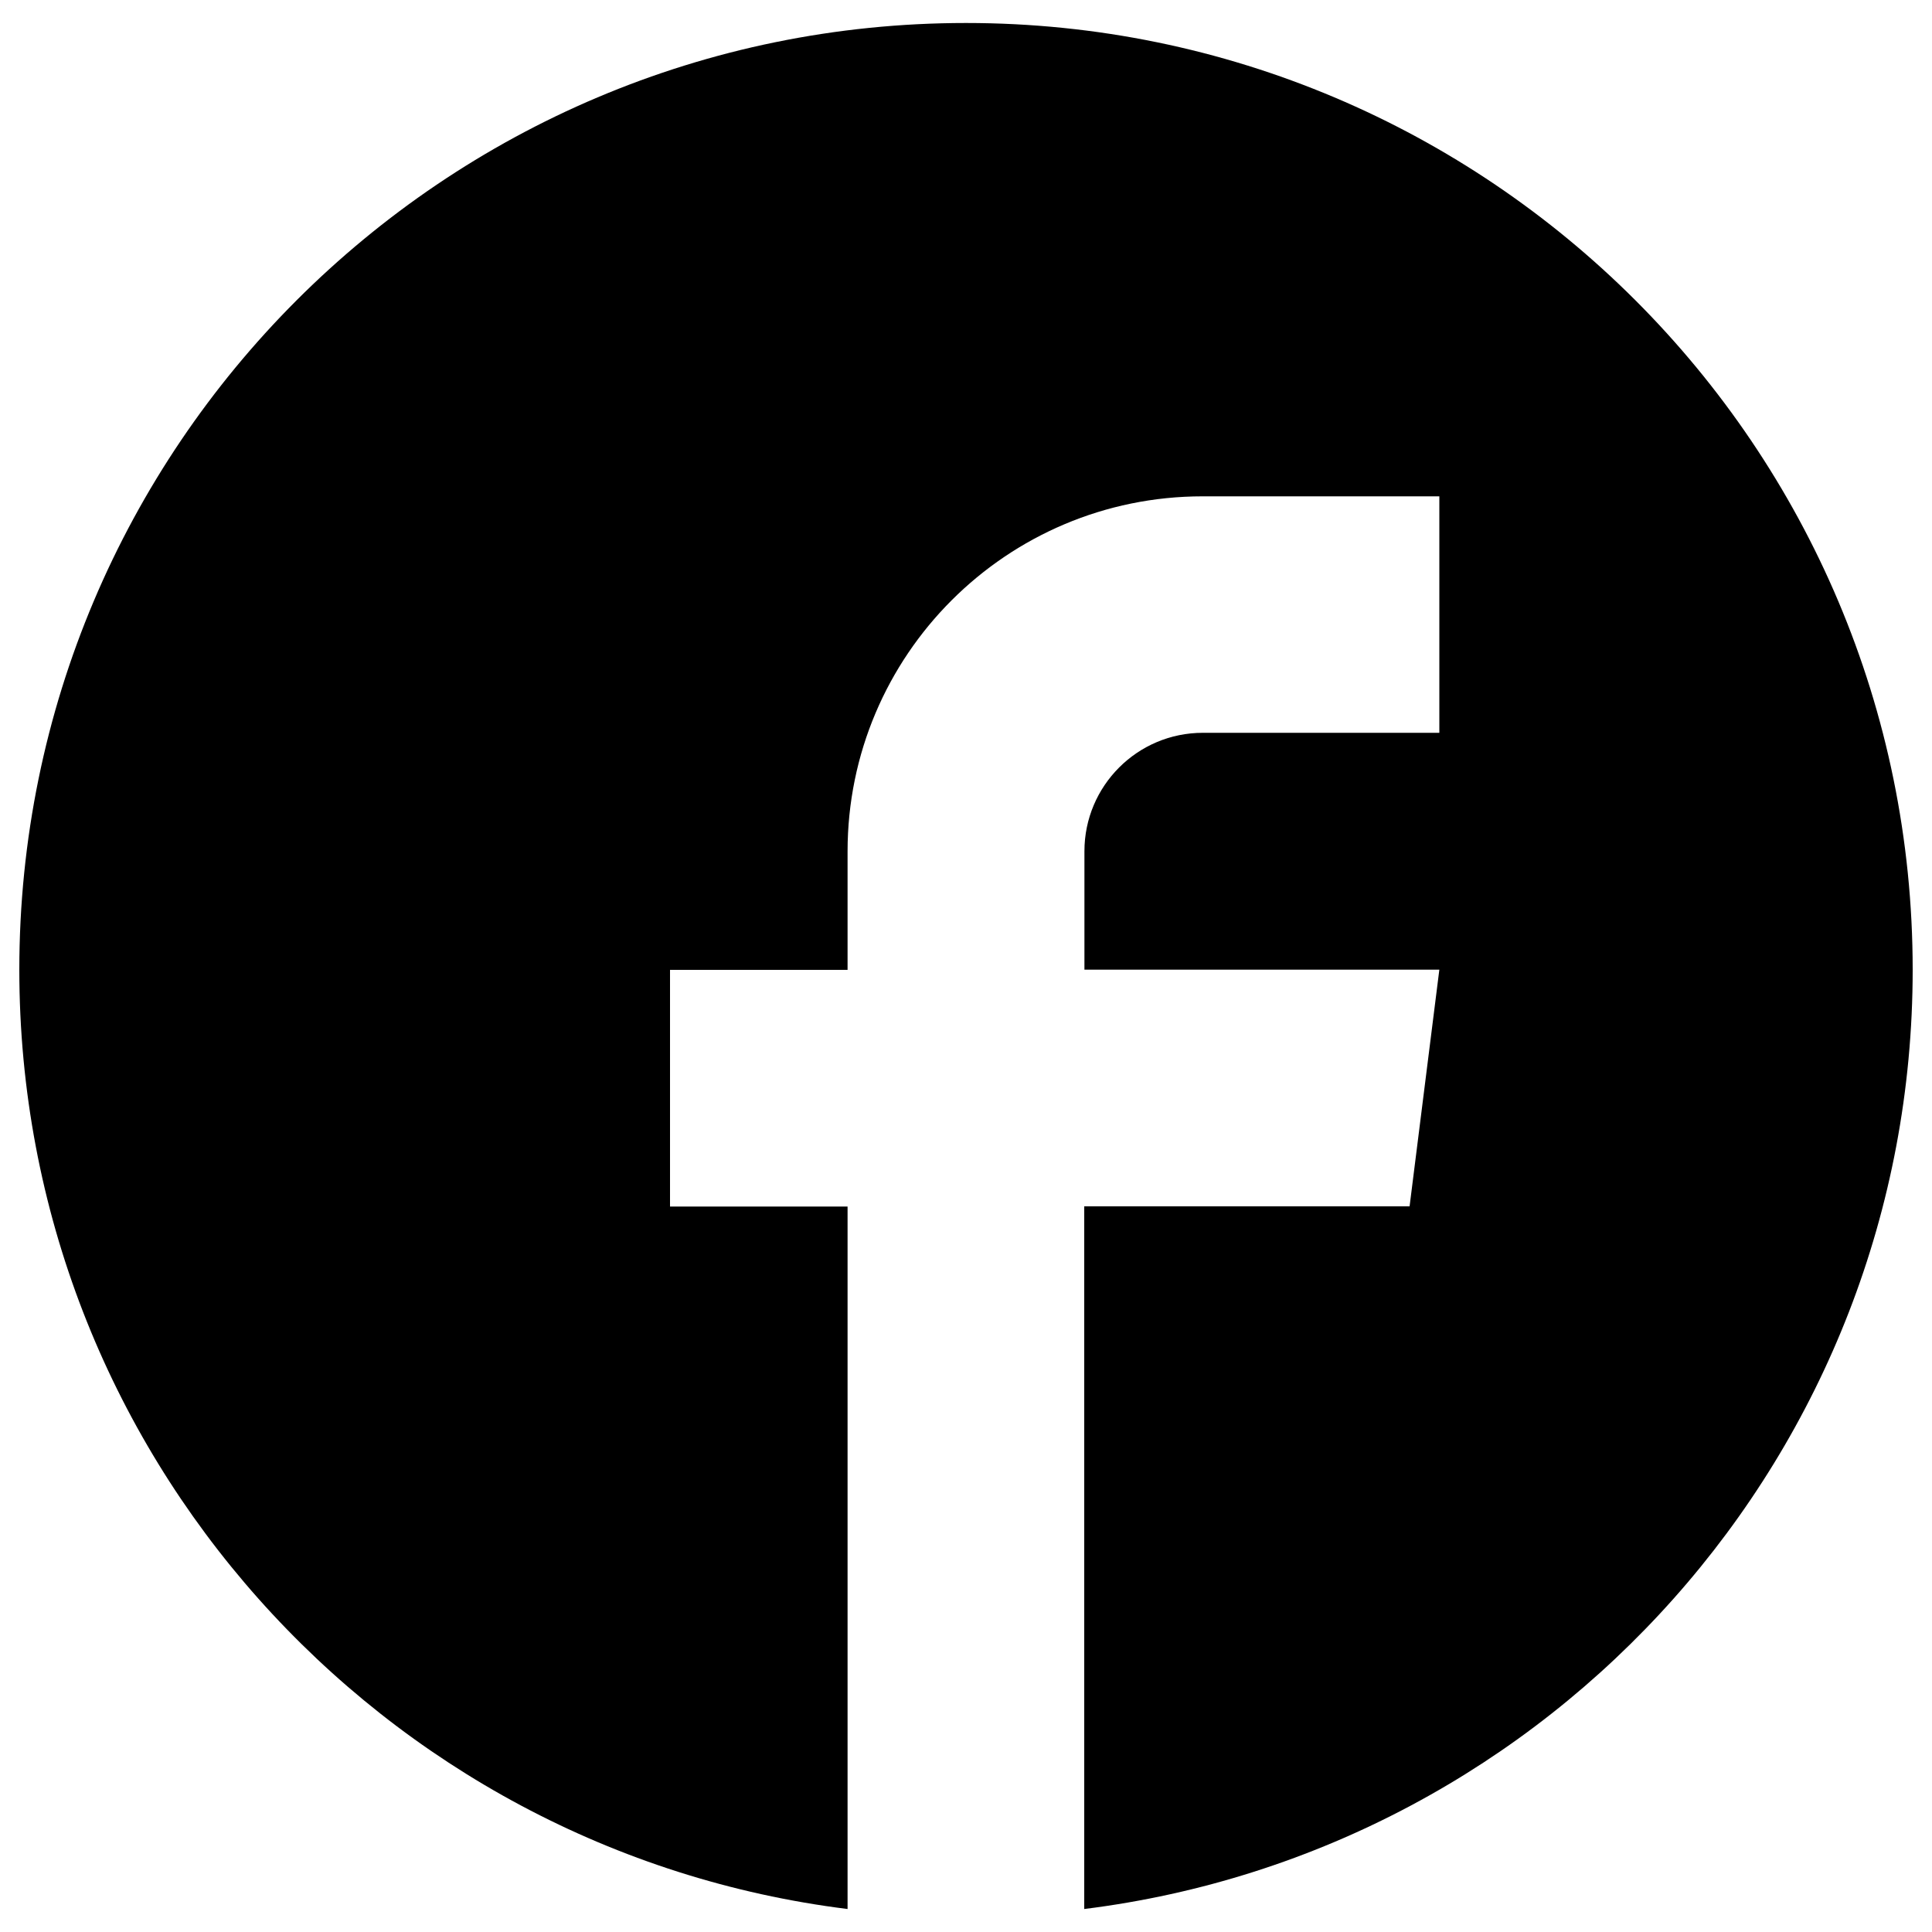 <?xml version="1.0" encoding="utf-8"?>
<!-- Svg Vector Icons : http://www.onlinewebfonts.com/icon -->
<!DOCTYPE svg PUBLIC "-//W3C//DTD SVG 1.1//EN" "http://www.w3.org/Graphics/SVG/1.1/DTD/svg11.dtd">
<svg version="1.1" xmlns="http://www.w3.org/2000/svg" xmlns:xlink="http://www.w3.org/1999/xlink" x="0px" y="0px" viewBox="0 0 1000 1000" enable-background="new 0 0 1000 1000" xml:space="preserve">
<g><g><path d="M500,11.9c270.6,0,490,219.4,490,490c0,249.9-187,456.1-428.8,486.2V624.4h168.4L745,501.9H561.3v-61.3c0-33.8,27.4-61.3,61.3-61.3H745V256.9H622.5c-101.5,0-183.8,82.3-183.8,183.8v61.3h-91.9v122.5h91.9v242.1v109.9v11.6C197,958,10,751.8,10,501.9C10,231.3,229.4,11.9,500,11.9z"/></g><g></g><g></g><g></g><g></g><g></g><g></g><g></g><g></g><g></g><g></g><g></g><g></g><g></g><g></g><g></g></g>
</svg>